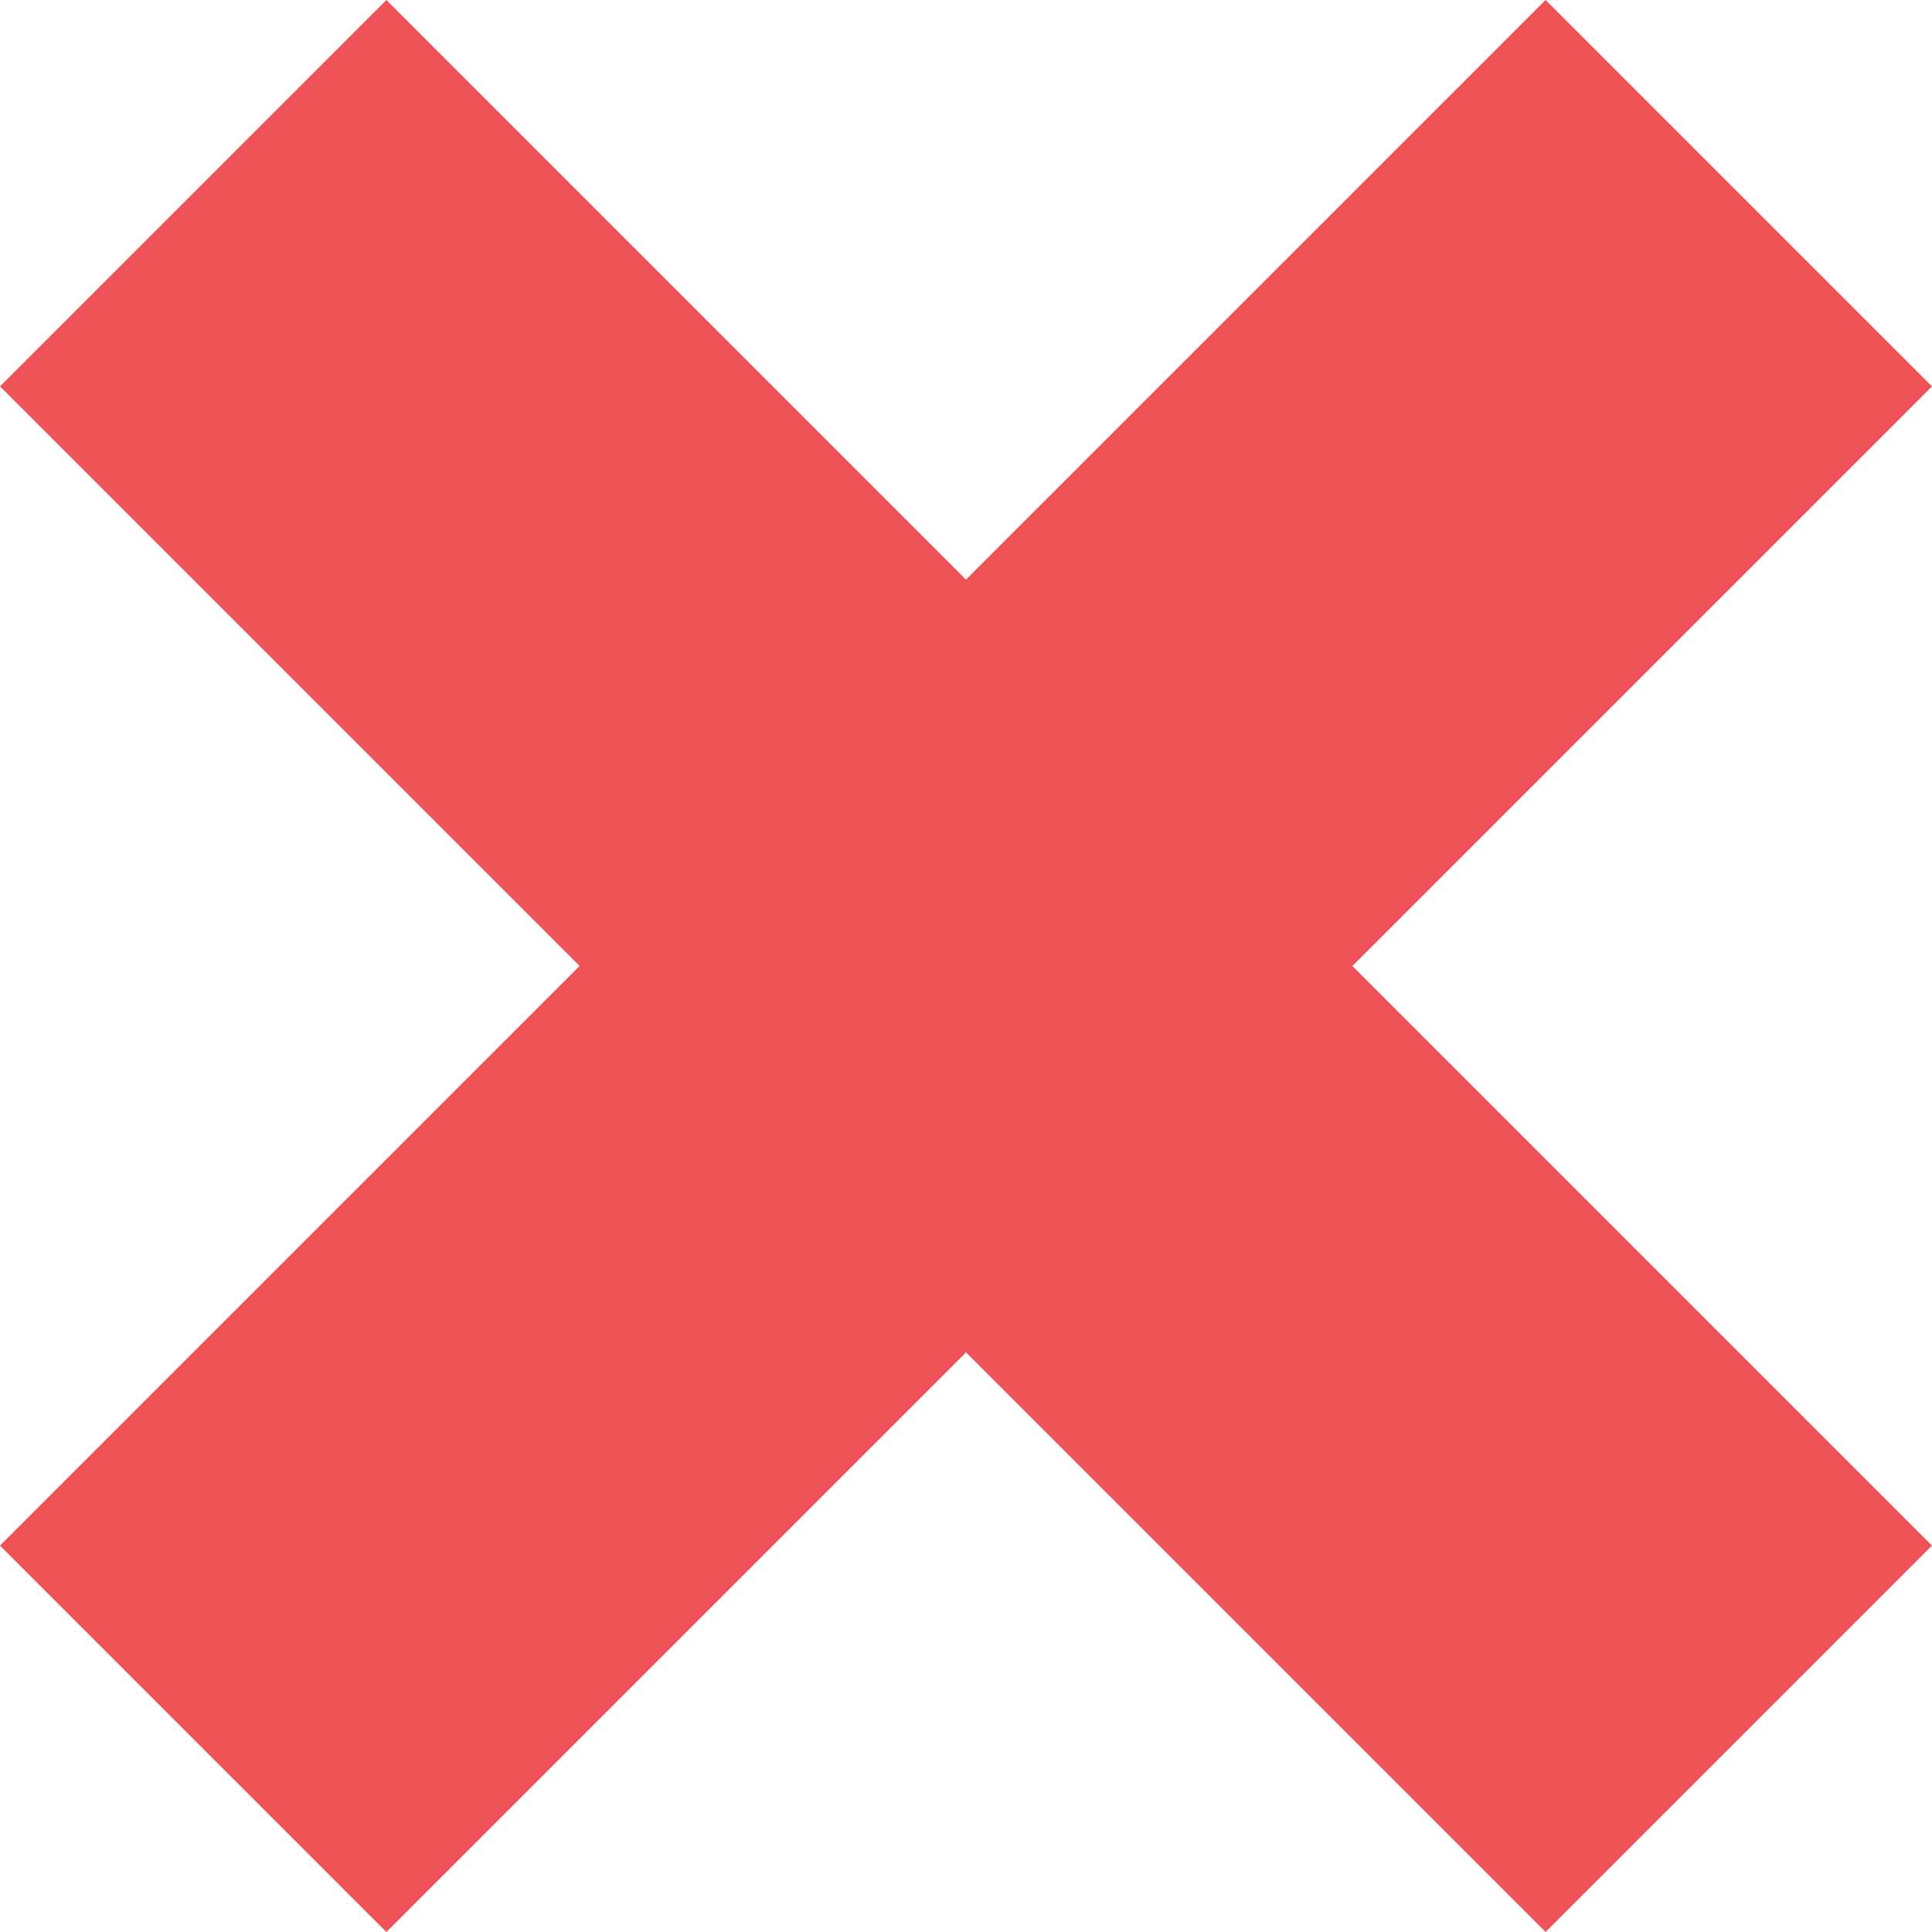 <?xml version="1.0" encoding="UTF-8"?>
<svg width="14px" height="14px" viewBox="0 0 14 14" version="1.1" xmlns="http://www.w3.org/2000/svg" xmlns:xlink="http://www.w3.org/1999/xlink">
    <!-- Generator: Sketch 55 (78076) - https://sketchapp.com -->
    <title>close_mini [#1522]</title>
    <desc>Created with Sketch.</desc>
    <g id="Page-1" stroke="none" stroke-width="1" fill="none" fill-rule="evenodd">
        <g id="Checkout" transform="translate(-678, -558)" fill="#EF5357">
            <polygon id="close_mini-[#1522]" points="687.8 565 692 569.2 689.2 572 685 567.8 680.8 572 678 569.2 682.2 565 678 560.8 680.8 558 685 562.2 689.2 558 692 560.8"></polygon>
        </g>
    </g>
</svg>